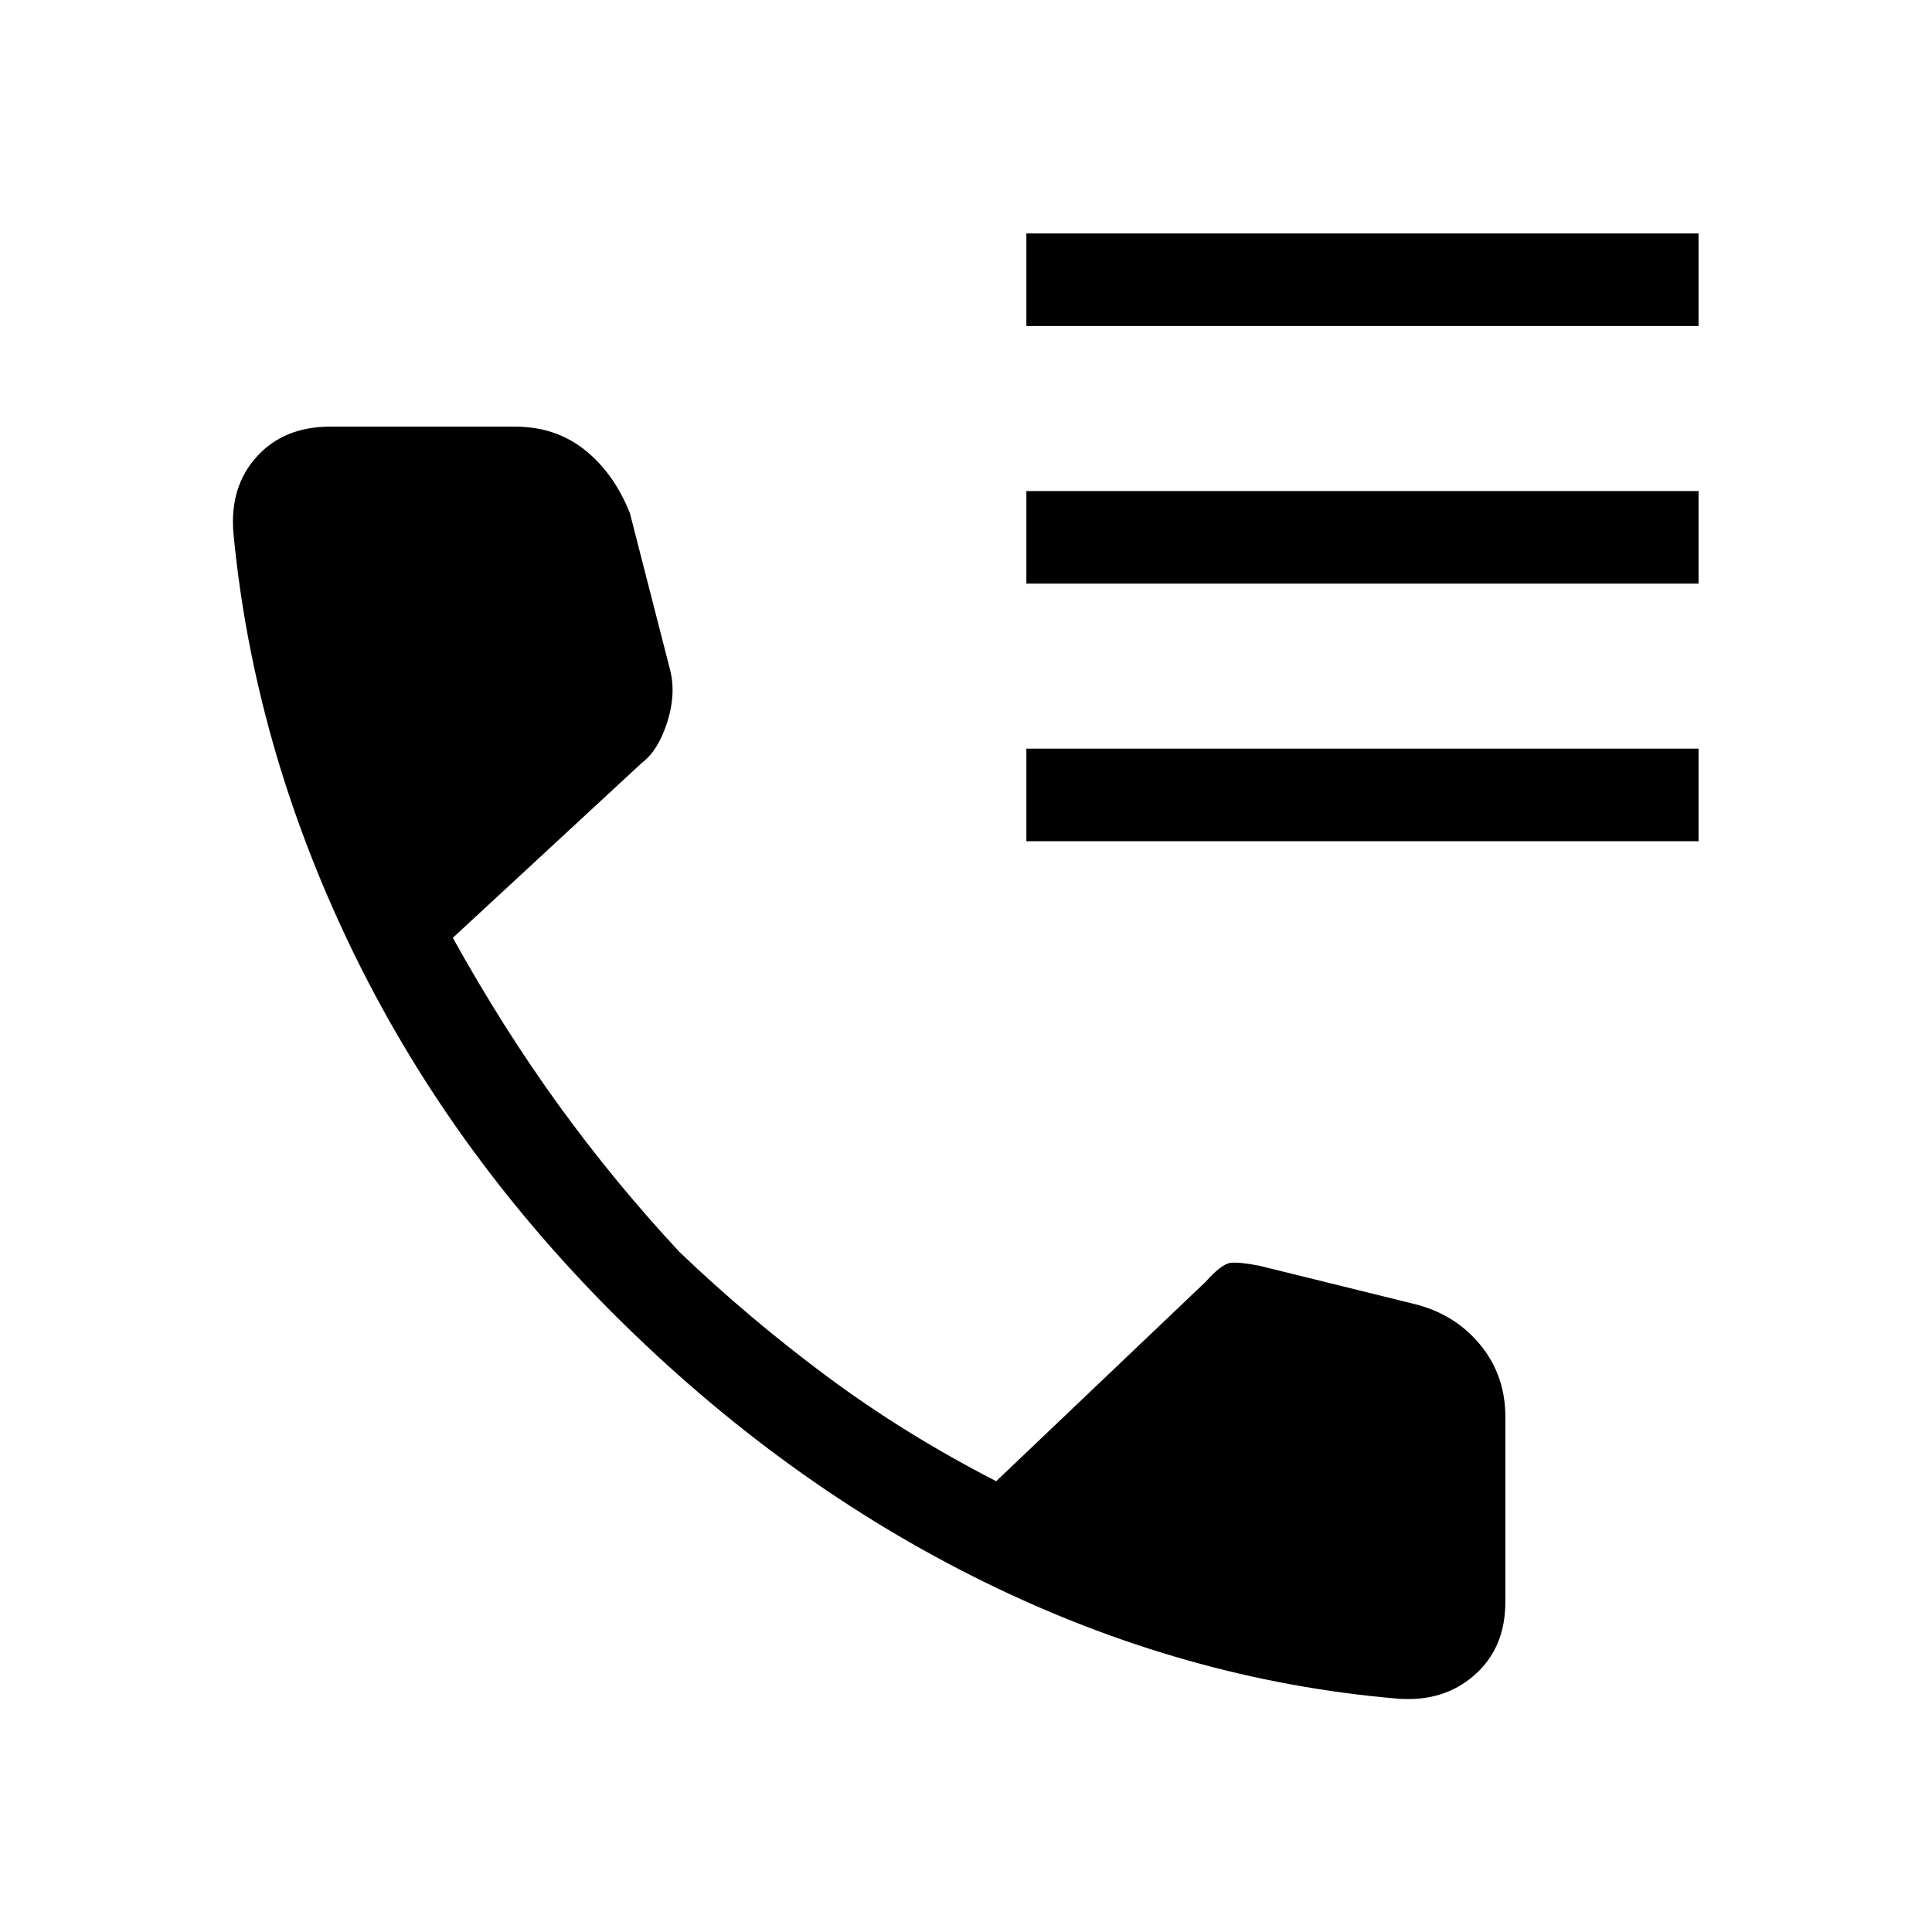 <svg xmlns="http://www.w3.org/2000/svg" height="20" viewBox="0 -960 960 960" width="20"><path d="M510-798v-46h334v46H510Zm0 128v-46h334v46H510Zm0 128v-46h334v46H510Zm183.92 426q-105.25-9-204.99-58Q389.2-223 305-307q-83-83-131-183t-58-205q-2-23 11.5-38t36.5-15h92q20 0 34.5 11.5T313-705l20 78q3 12-1.5 26T319-581l-94 87q25 45 52.5 83t60.02 73q34.48 33 73.3 61.85Q449.64-247.29 495-224l104-99q8-9 12.5-9.5T626-331l77 19q20 5 32.5 20.19Q748-276.62 748-256v92q0 23-15.52 36.5-15.53 13.5-38.56 11.5Z"/></svg>